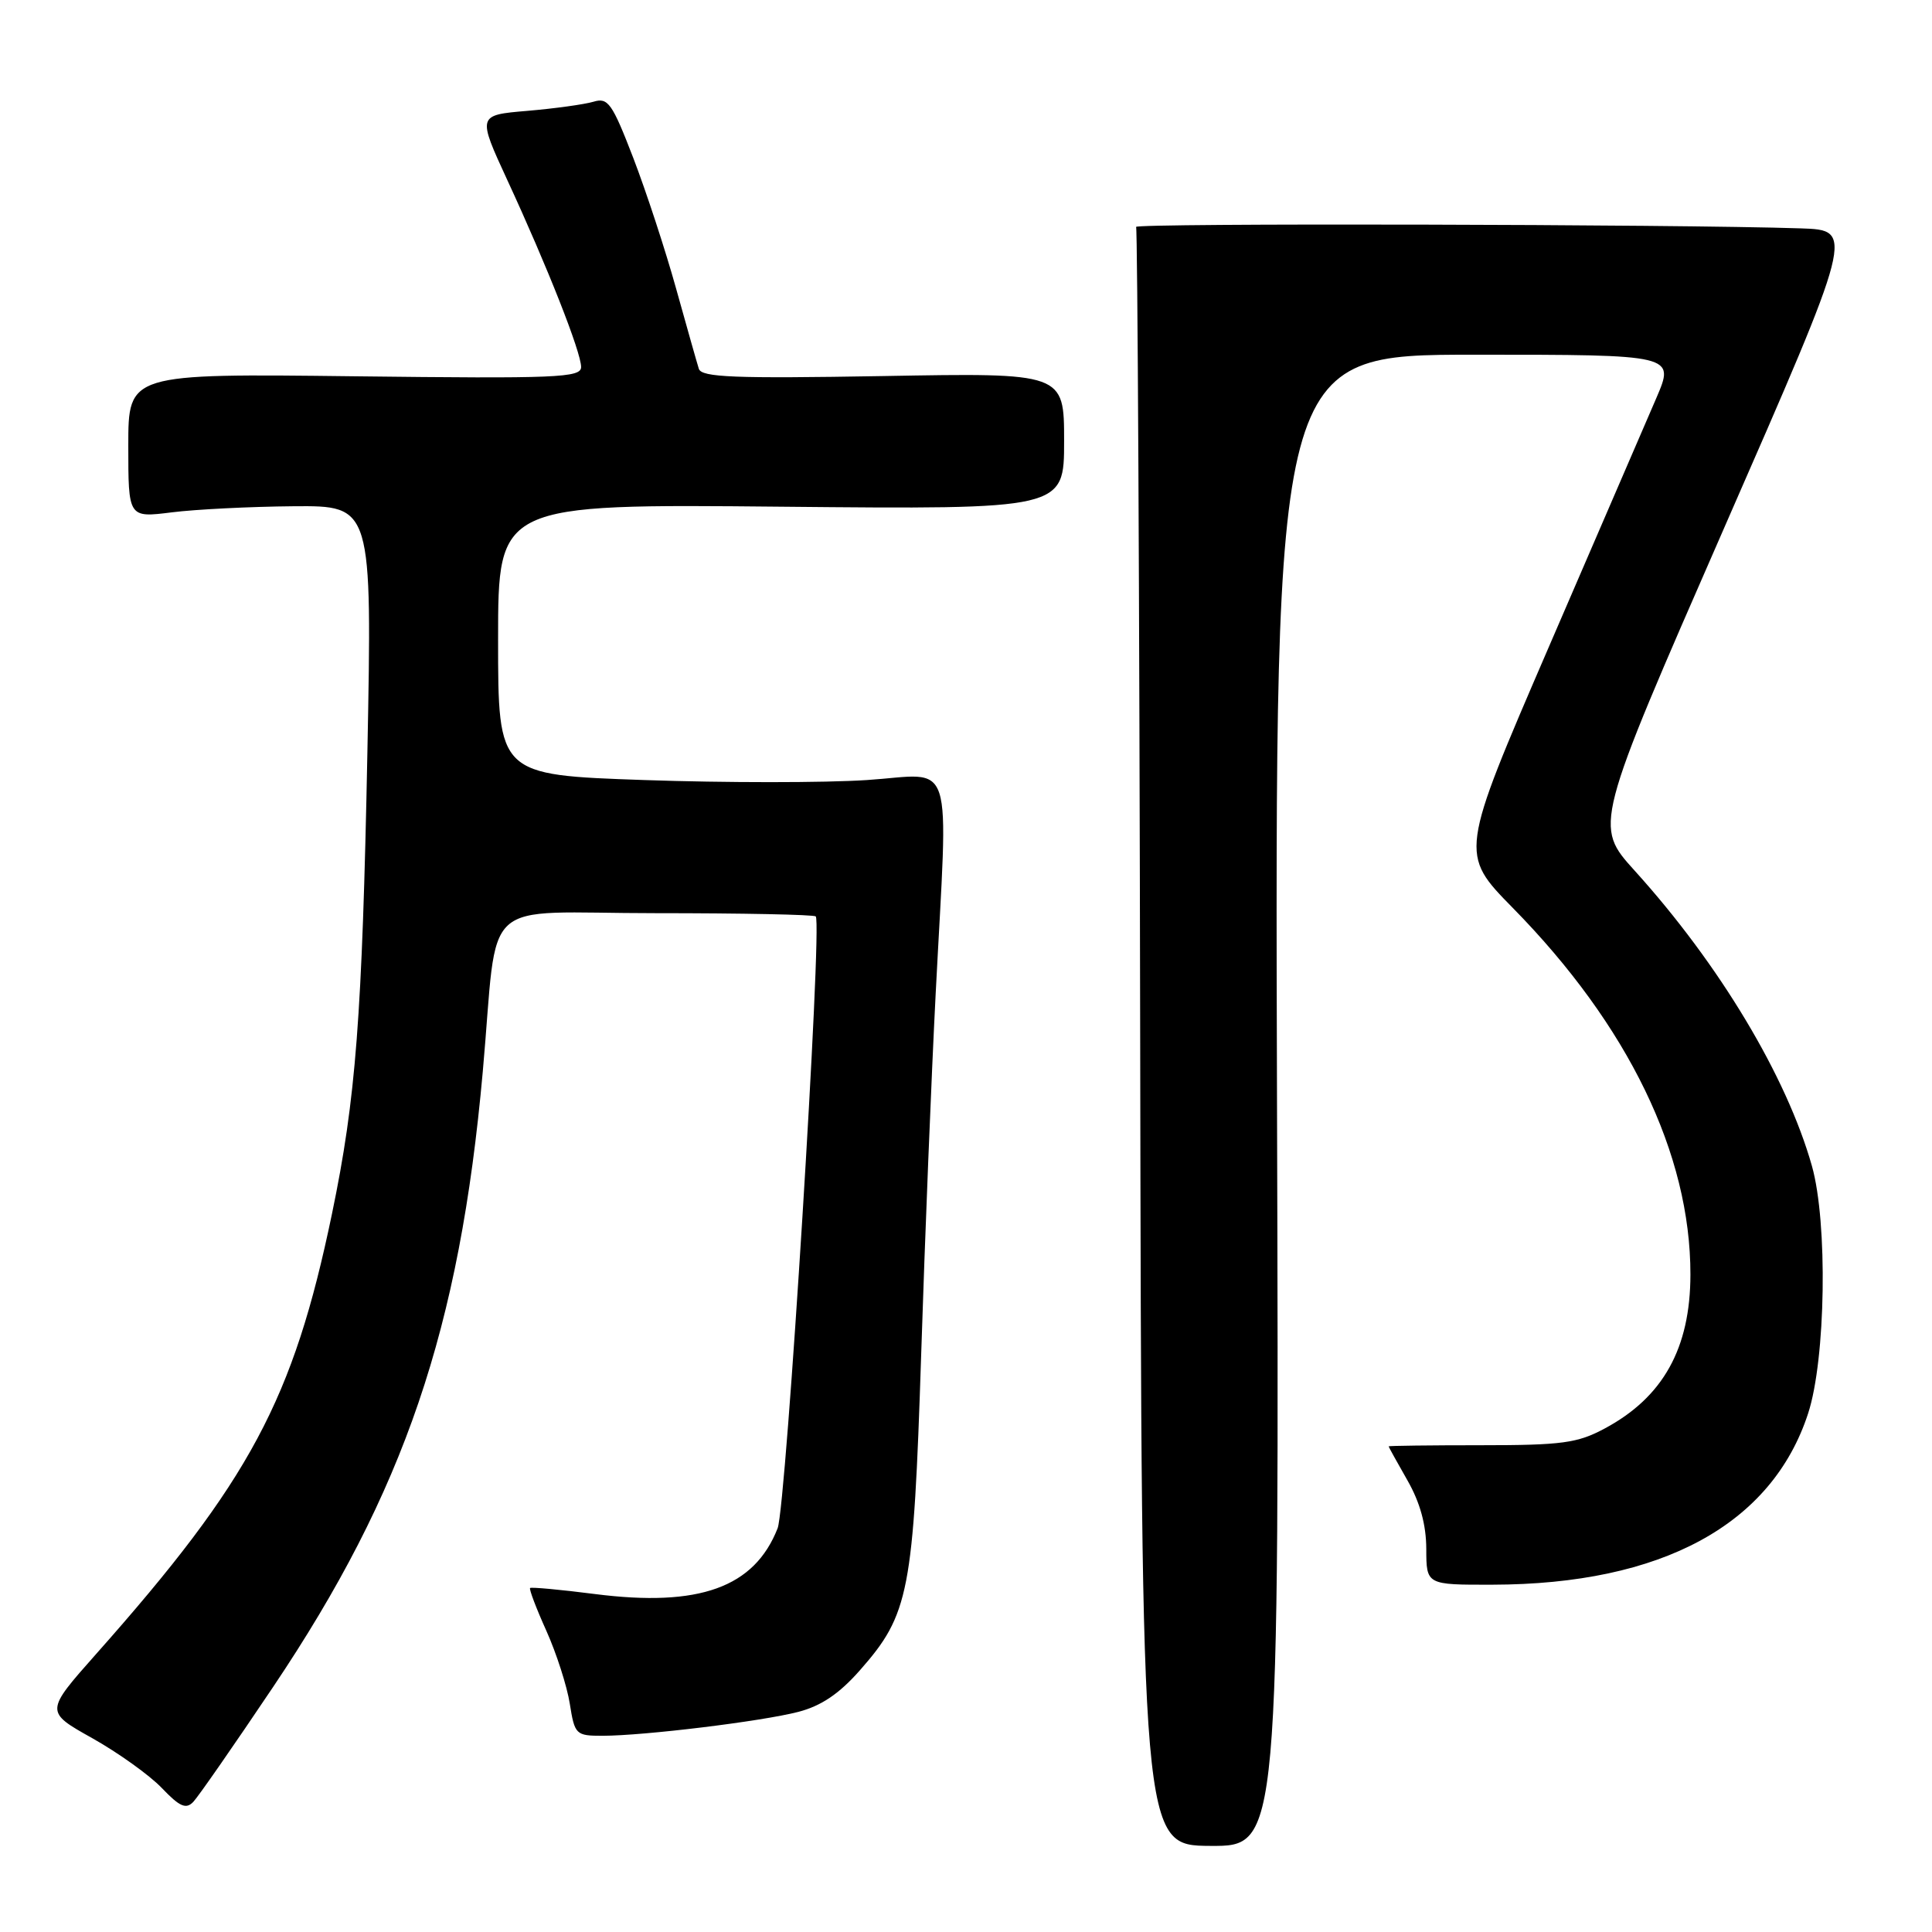<?xml version="1.0" encoding="UTF-8" standalone="no"?>
<!DOCTYPE svg PUBLIC "-//W3C//DTD SVG 1.1//EN" "http://www.w3.org/Graphics/SVG/1.1/DTD/svg11.dtd" >
<svg xmlns="http://www.w3.org/2000/svg" xmlns:xlink="http://www.w3.org/1999/xlink" version="1.1" viewBox="0 0 256 256">
 <g >
 <path fill="currentColor"
d=" M 169.21 145.82 C 168.92 47.00 168.92 47.00 195.43 47.00 C 221.94 47.00 221.94 47.00 219.47 52.75 C 218.10 55.91 211.68 70.79 205.19 85.81 C 193.40 113.12 193.40 113.12 200.46 120.31 C 215.75 135.87 224.01 152.92 223.99 168.89 C 223.98 178.66 220.36 185.15 212.62 189.29 C 209.02 191.22 206.97 191.50 196.25 191.50 C 189.51 191.50 184.00 191.57 184.00 191.65 C 184.00 191.73 185.12 193.75 186.49 196.15 C 188.17 199.09 188.98 202.04 188.99 205.25 C 189.00 210.00 189.00 210.00 197.75 209.98 C 220.20 209.94 234.79 202.02 239.59 187.27 C 241.93 180.08 242.20 161.99 240.09 154.50 C 236.73 142.62 227.82 127.77 216.63 115.40 C 211.20 109.40 211.20 109.40 228.46 69.95 C 245.73 30.50 245.73 30.50 238.61 30.26 C 221.98 29.71 150.22 29.55 150.54 30.07 C 150.73 30.38 150.98 78.76 151.08 137.59 C 151.26 244.54 151.26 244.54 160.38 244.59 C 169.50 244.64 169.50 244.64 169.21 145.82 Z  M 36.21 223.50 C 53.58 197.64 60.91 176.12 63.97 142.00 C 66.10 118.26 63.11 121.00 86.89 121.00 C 98.32 121.00 107.86 121.19 108.09 121.43 C 108.99 122.32 104.17 199.62 103.04 202.50 C 99.96 210.35 92.66 212.98 78.84 211.22 C 74.26 210.63 70.39 210.28 70.24 210.42 C 70.09 210.57 71.06 213.13 72.40 216.10 C 73.73 219.07 75.13 223.41 75.50 225.75 C 76.15 229.85 76.30 230.00 79.84 230.00 C 85.37 229.99 100.94 228.09 105.79 226.83 C 108.82 226.04 111.21 224.43 113.96 221.30 C 120.47 213.91 121.04 210.97 122.06 179.50 C 122.55 164.10 123.42 142.59 123.98 131.70 C 125.64 99.39 126.67 102.59 114.87 103.36 C 109.30 103.73 96.02 103.73 85.37 103.36 C 66.00 102.69 66.00 102.69 66.00 84.74 C 66.00 66.78 66.00 66.78 103.50 67.14 C 141.00 67.50 141.00 67.50 141.00 58.45 C 141.00 49.40 141.00 49.40 117.02 49.83 C 97.28 50.17 92.96 50.00 92.60 48.87 C 92.36 48.12 91.01 43.34 89.59 38.25 C 88.18 33.17 85.62 25.37 83.91 20.92 C 81.11 13.66 80.56 12.89 78.64 13.48 C 77.46 13.83 73.52 14.38 69.87 14.69 C 63.25 15.25 63.25 15.25 67.23 23.88 C 72.52 35.31 77.00 46.67 77.00 48.63 C 77.00 50.05 73.84 50.18 47.00 49.86 C 17.00 49.50 17.00 49.50 17.00 59.05 C 17.00 68.61 17.00 68.61 22.75 67.89 C 25.91 67.49 33.18 67.13 38.91 67.08 C 49.31 67.00 49.31 67.00 48.68 99.75 C 47.99 134.77 47.16 145.56 43.99 160.83 C 38.87 185.47 33.13 196.19 12.75 219.15 C 5.96 226.81 5.96 226.81 12.23 230.32 C 15.68 232.26 19.83 235.23 21.45 236.93 C 23.81 239.40 24.64 239.77 25.61 238.76 C 26.27 238.07 31.04 231.20 36.21 223.50 Z "/>
</g>
</svg>